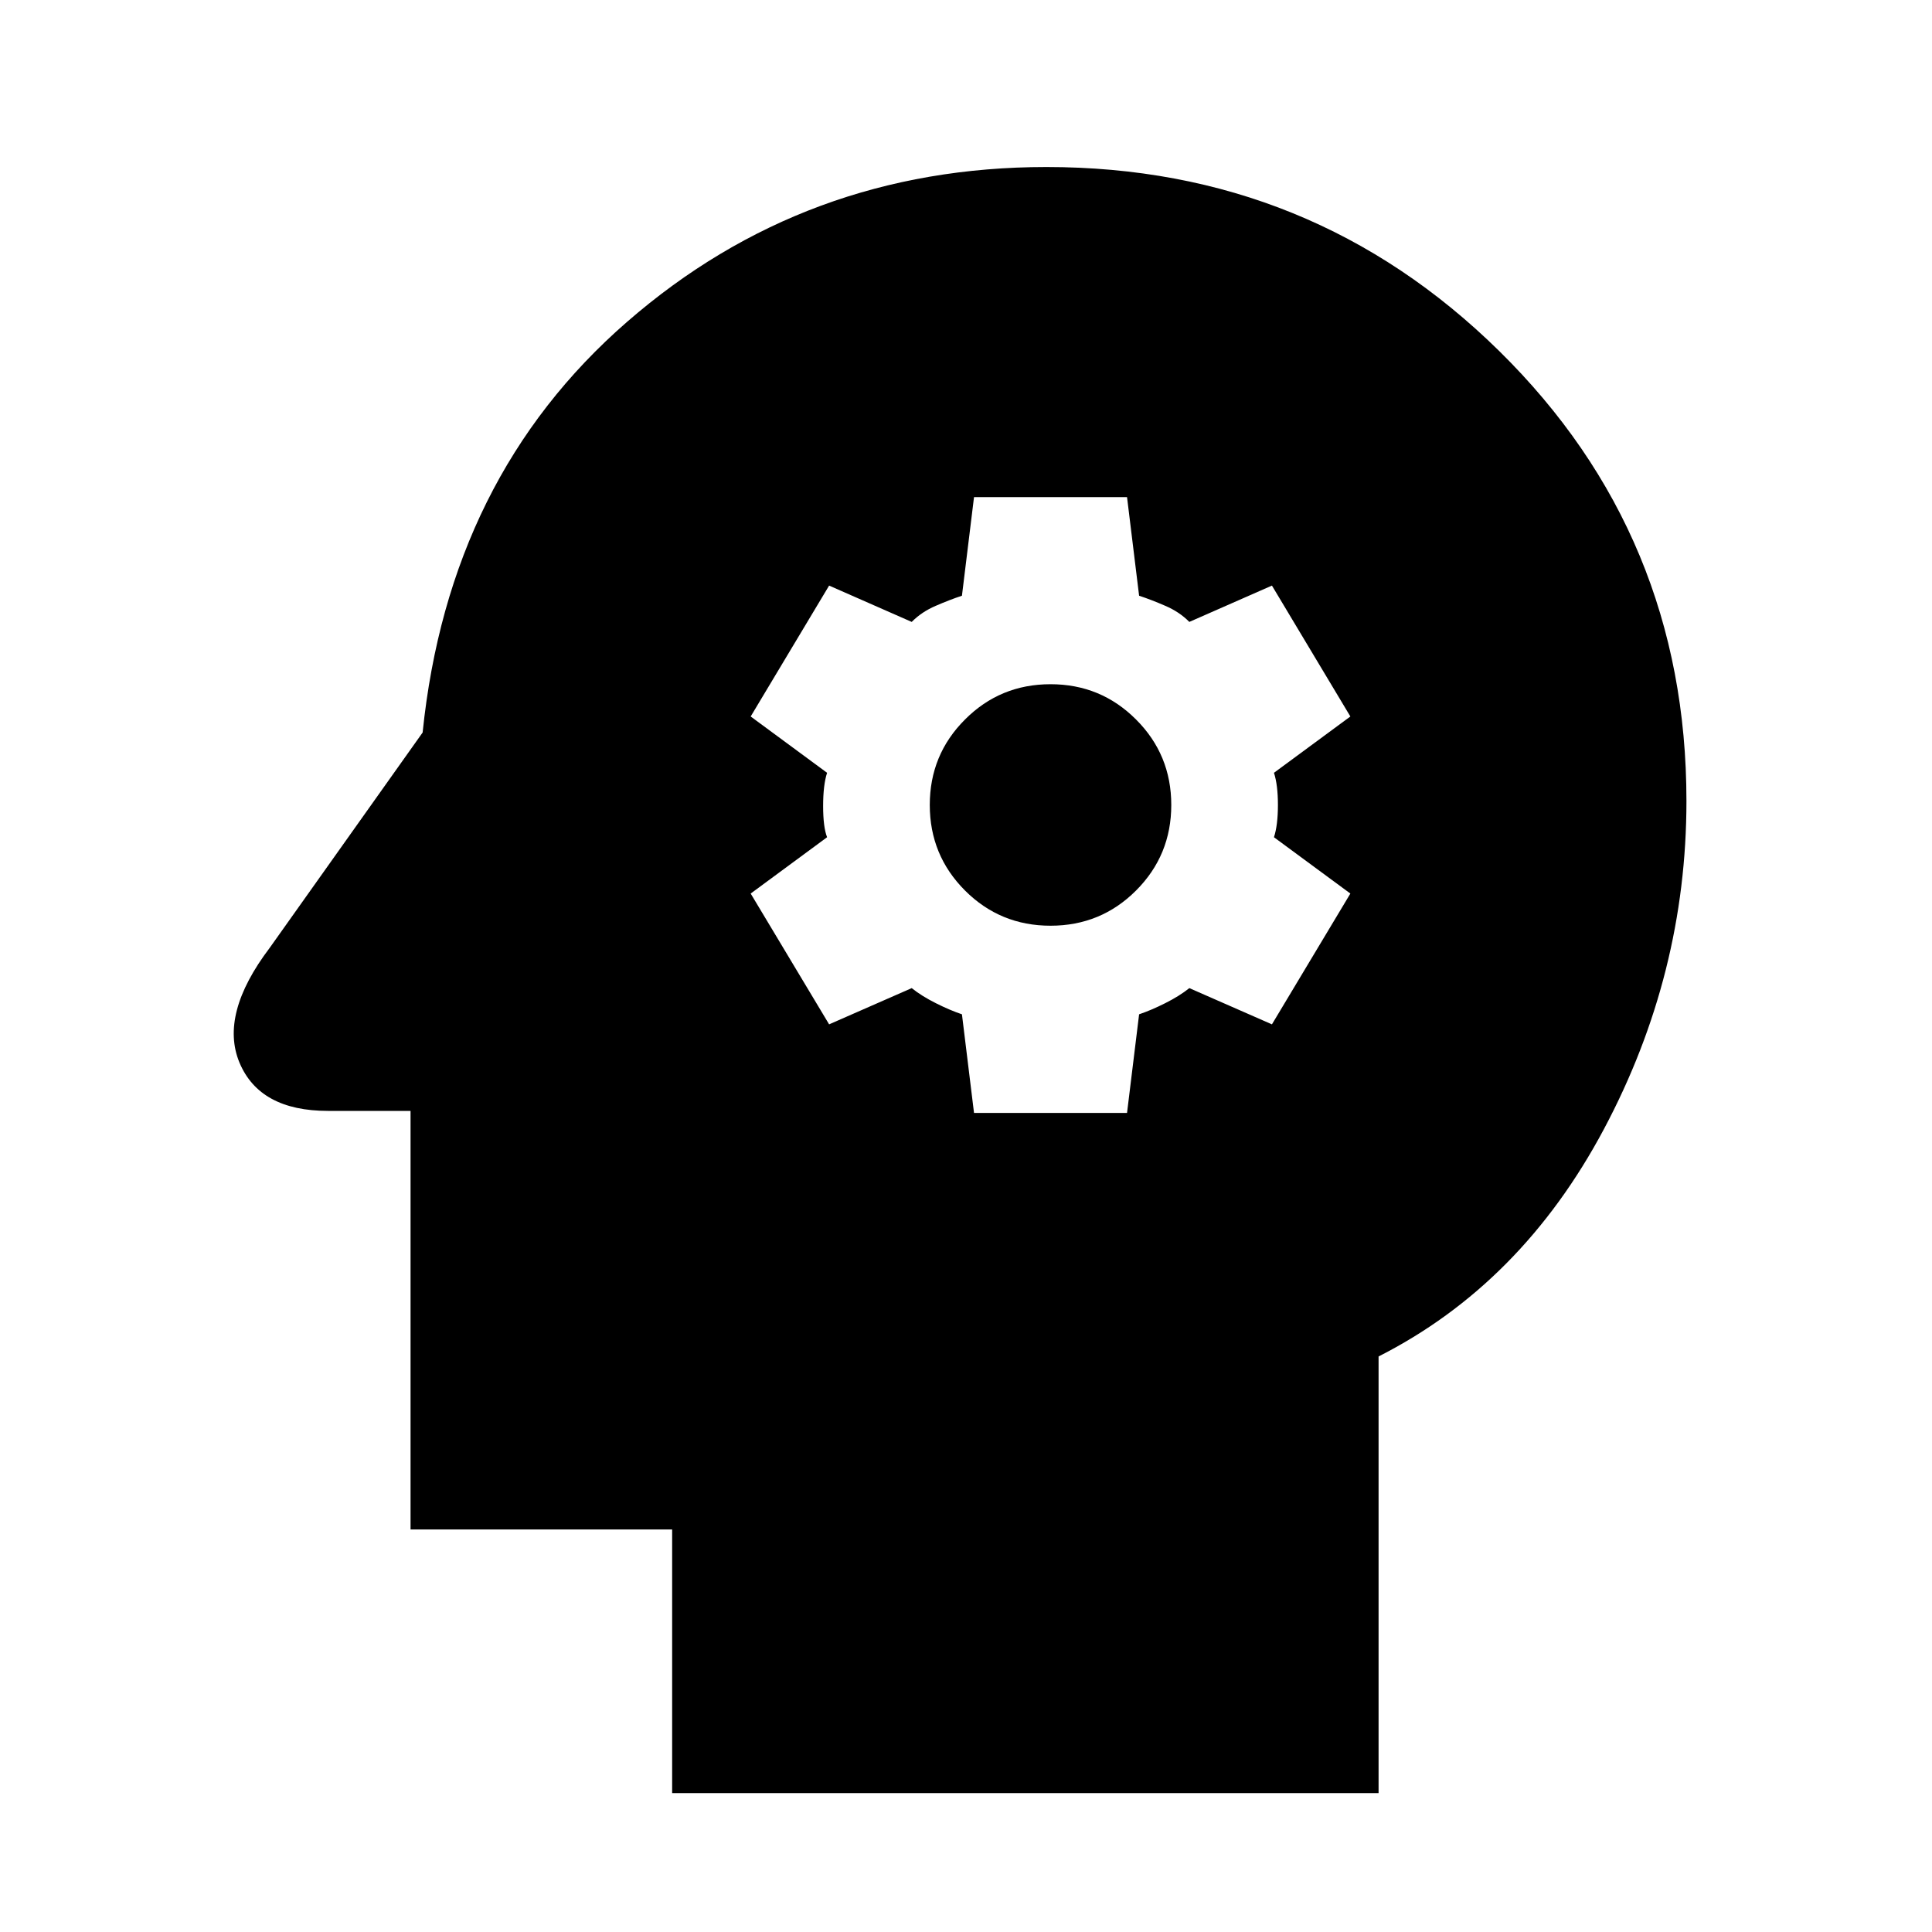 <svg xmlns="http://www.w3.org/2000/svg" height="20" width="20"><path d="M6.958 18.562v-2.729H4.25V11.5h-.854q-.708 0-.917-.5-.208-.5.313-1.188l1.583-2.229q.271-2.645 2.115-4.25 1.843-1.604 4.343-1.604 2.75 0 4.688 1.906 1.937 1.907 1.937 4.657 0 1.791-.854 3.396-.854 1.604-2.333 2.354v4.52Zm3.125-7.041h1.584l.125-1.021q.125-.042.27-.115.146-.073.25-.156l.855.375.812-1.354-.791-.583q.041-.125.041-.334 0-.208-.041-.333l.791-.583-.812-1.355-.855.376q-.104-.105-.25-.167-.145-.063-.27-.104l-.125-1.021h-1.584l-.125 1.021q-.125.041-.27.104-.146.062-.25.167l-.855-.376-.812 1.355.791.583q-.041.125-.041.344 0 .218.041.323l-.791.583.812 1.354.855-.375q.104.083.25.156.145.073.27.115Zm.792-1.938q-.521 0-.885-.364-.365-.365-.365-.886t.365-.885q.364-.365.885-.365t.885.365q.365.364.365.885t-.365.886q-.364.364-.885.364Z"/></svg>